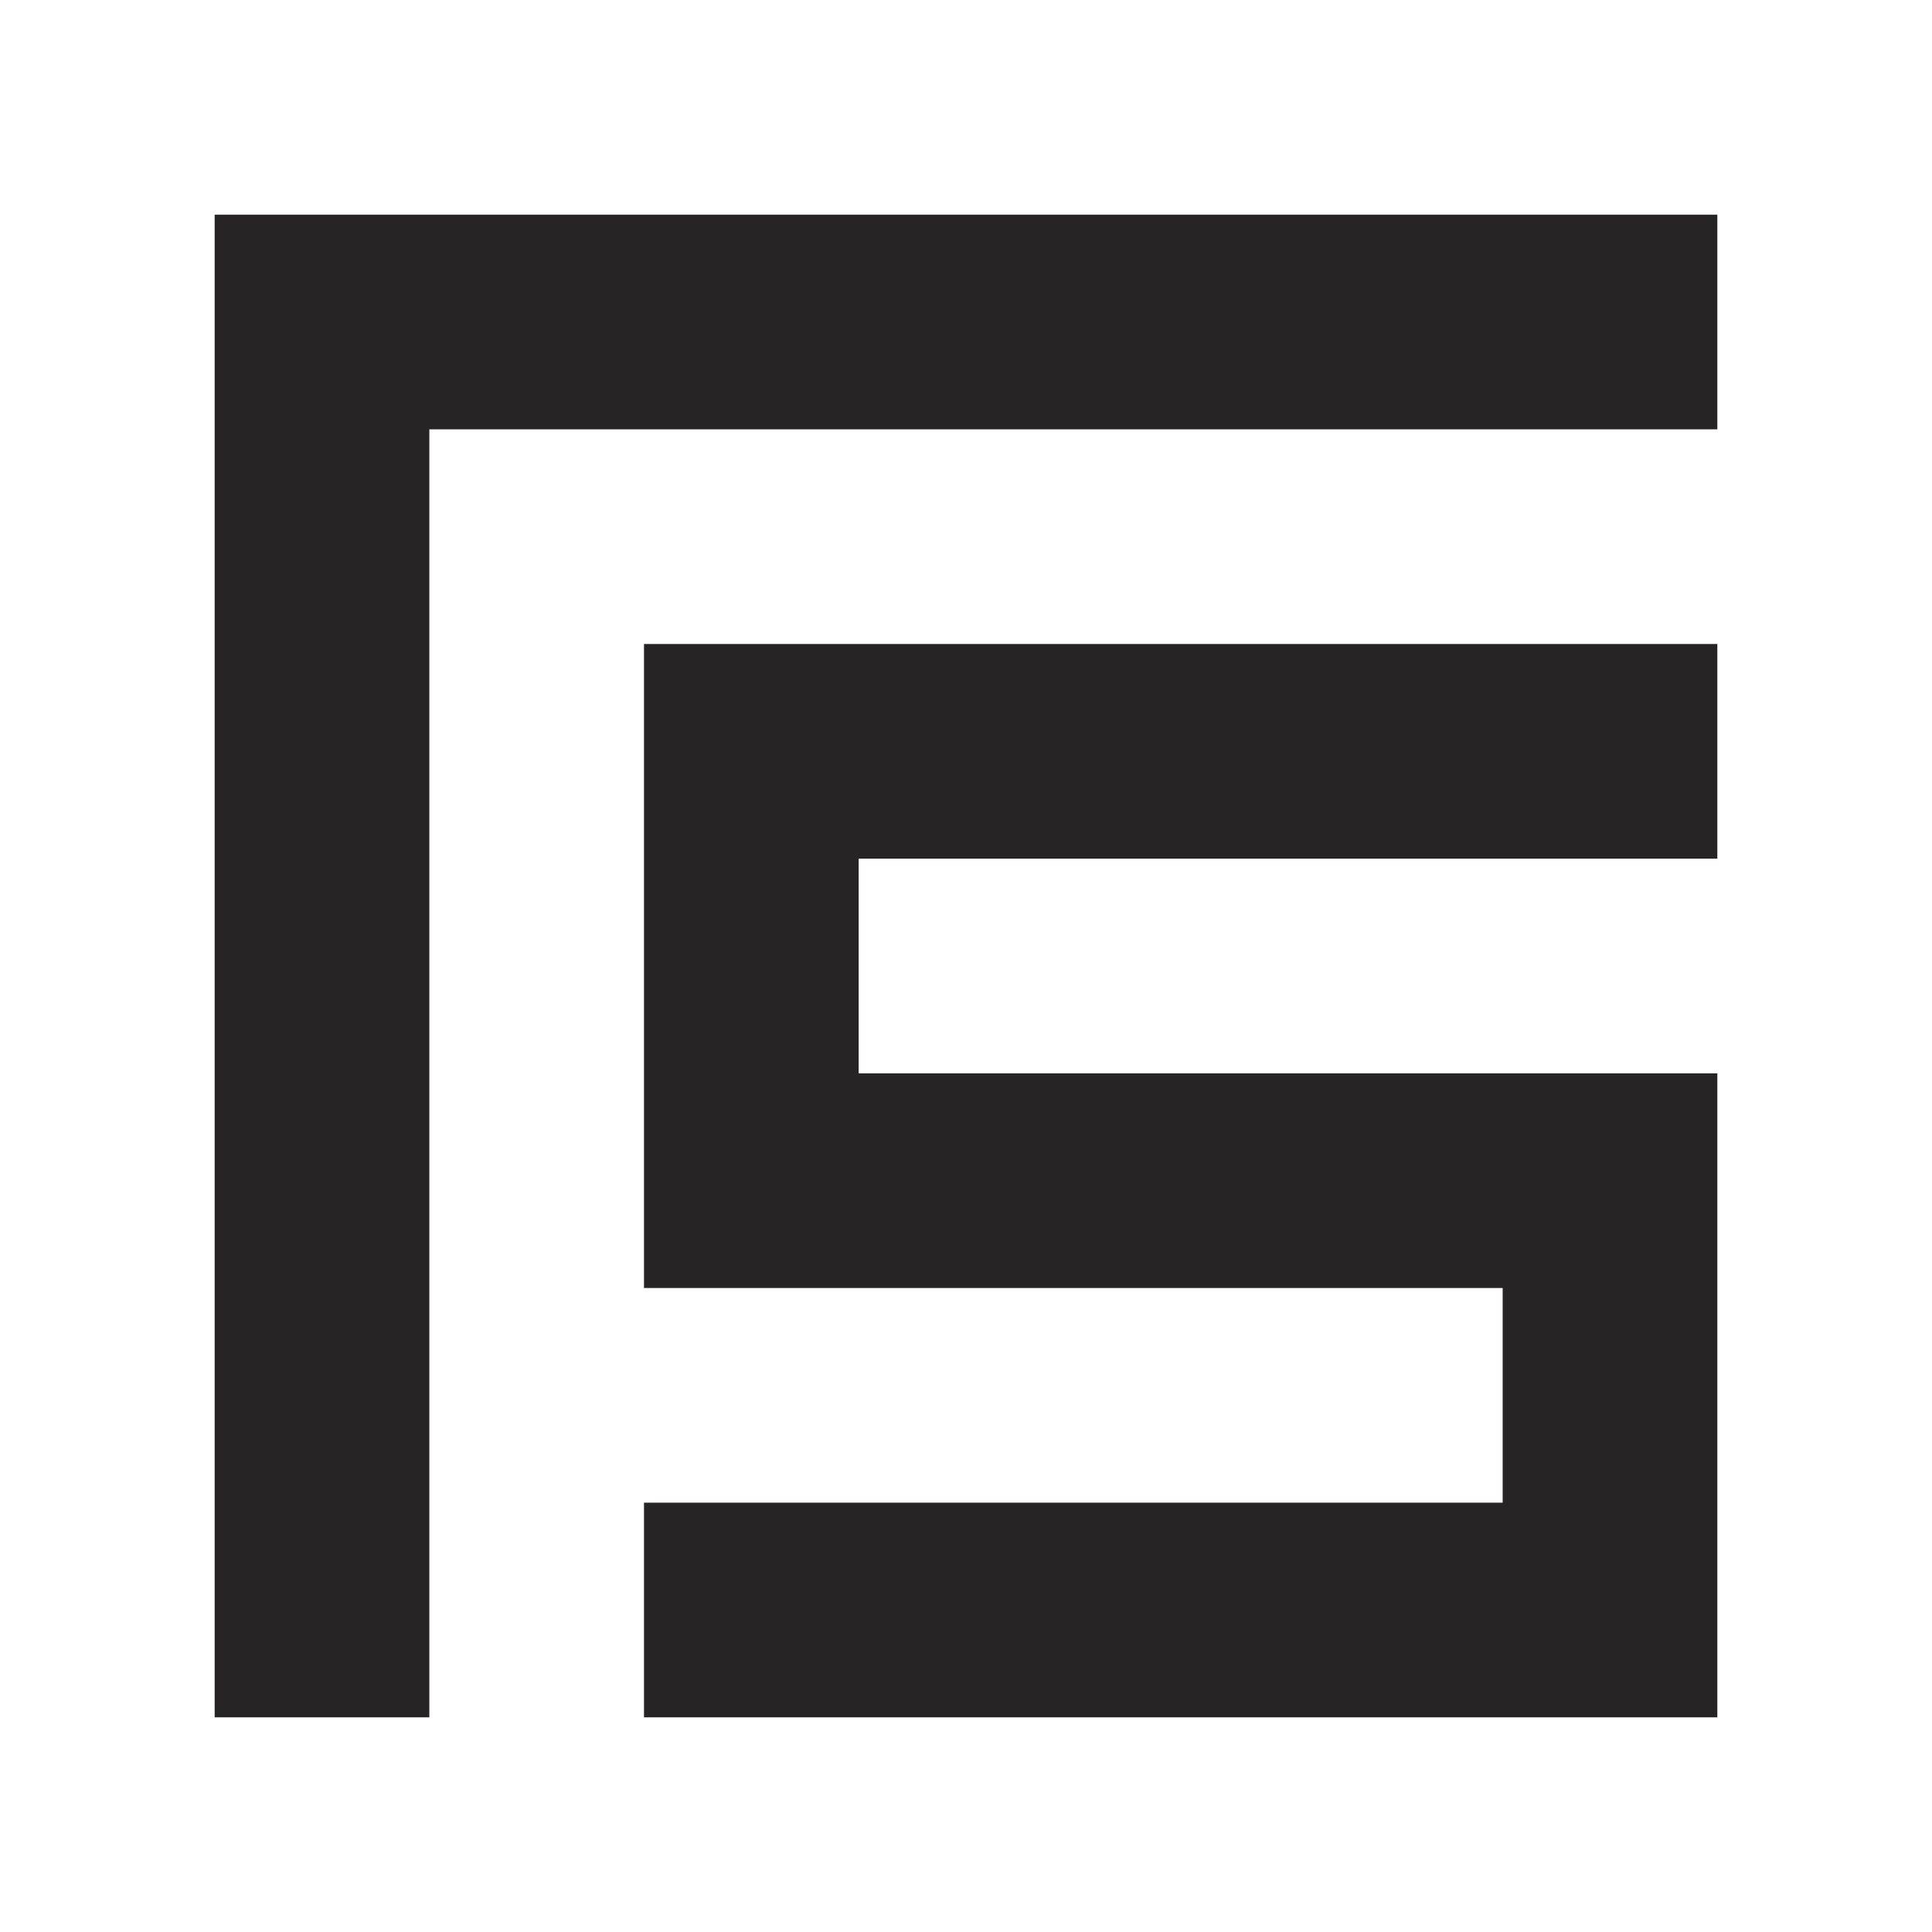 <svg xmlns="http://www.w3.org/2000/svg" width="360" height="360" style="background-color:#FFF400;">
    <polyline points="40,40 320,40 320,80 80,80 80,320 40,320 40,40" style="fill:#272425;" />
    <polyline points="320,120 120,120 120,240 280,240 280,280 120,280 120,320 320,320 320,200 160,200 160,160 320,160 320,120"
        style="fill:#272425;" />
</svg>